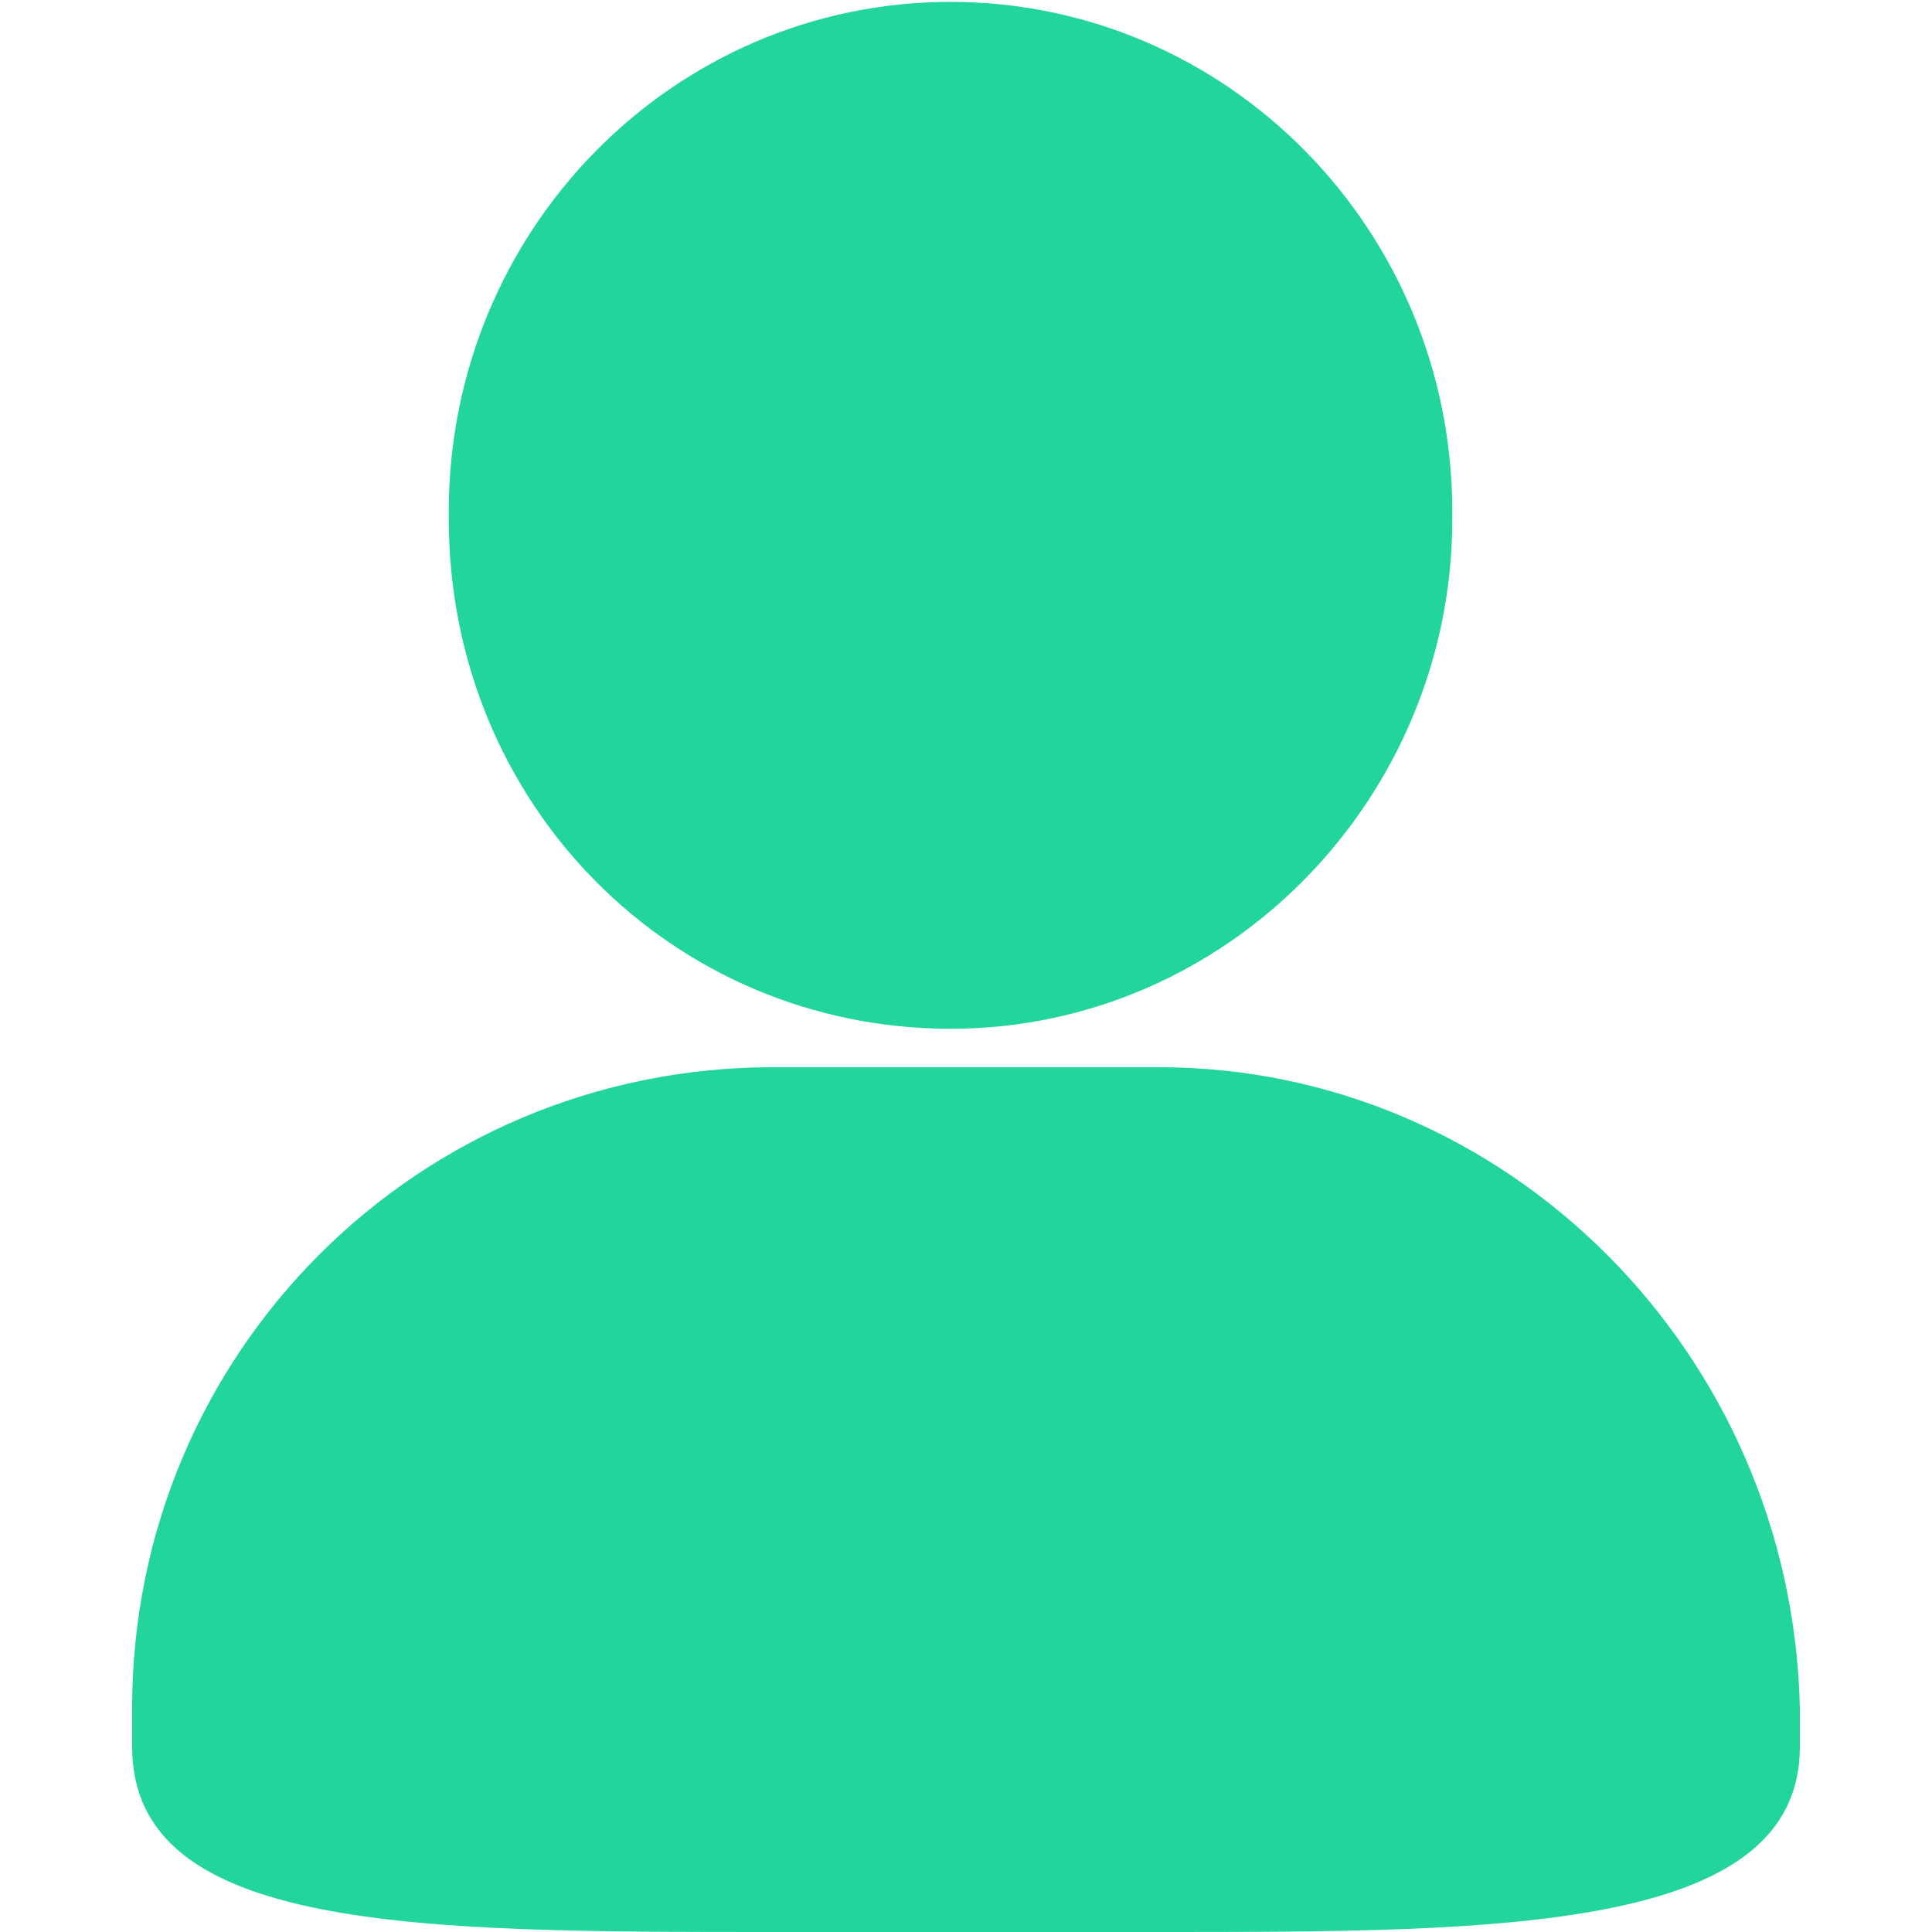 <?xml version="1.0" standalone="no"?><!DOCTYPE svg PUBLIC "-//W3C//DTD SVG 1.1//EN" "http://www.w3.org/Graphics/SVG/1.1/DTD/svg11.dtd"><svg t="1588040466972" class="icon" viewBox="0 0 1024 1024" version="1.1" xmlns="http://www.w3.org/2000/svg" p-id="3071" xmlns:xlink="http://www.w3.org/1999/xlink" width="200" height="200"><defs><style type="text/css"></style></defs><path d="M614.3 565.648H409.7c-188.216 0-339.668 151.452-339.668 339.668v20.48C70.032 1024 221.484 1024 409.7 1024h204.6c180.024 0 339.668 0 339.668-98.204v-20.48C949.872 717.1 798.42 565.648 614.3 565.648z m-110.492-20.38c147.356 0 265.94-122.78 265.94-270.037v-4.096C769.748 121.881 650.665 1 503.808 1s-265.94 120.882-265.94 270.036v4.096c0 151.452 118.684 270.137 265.94 270.137z" p-id="3072" fill="#22d59d"></path></svg>